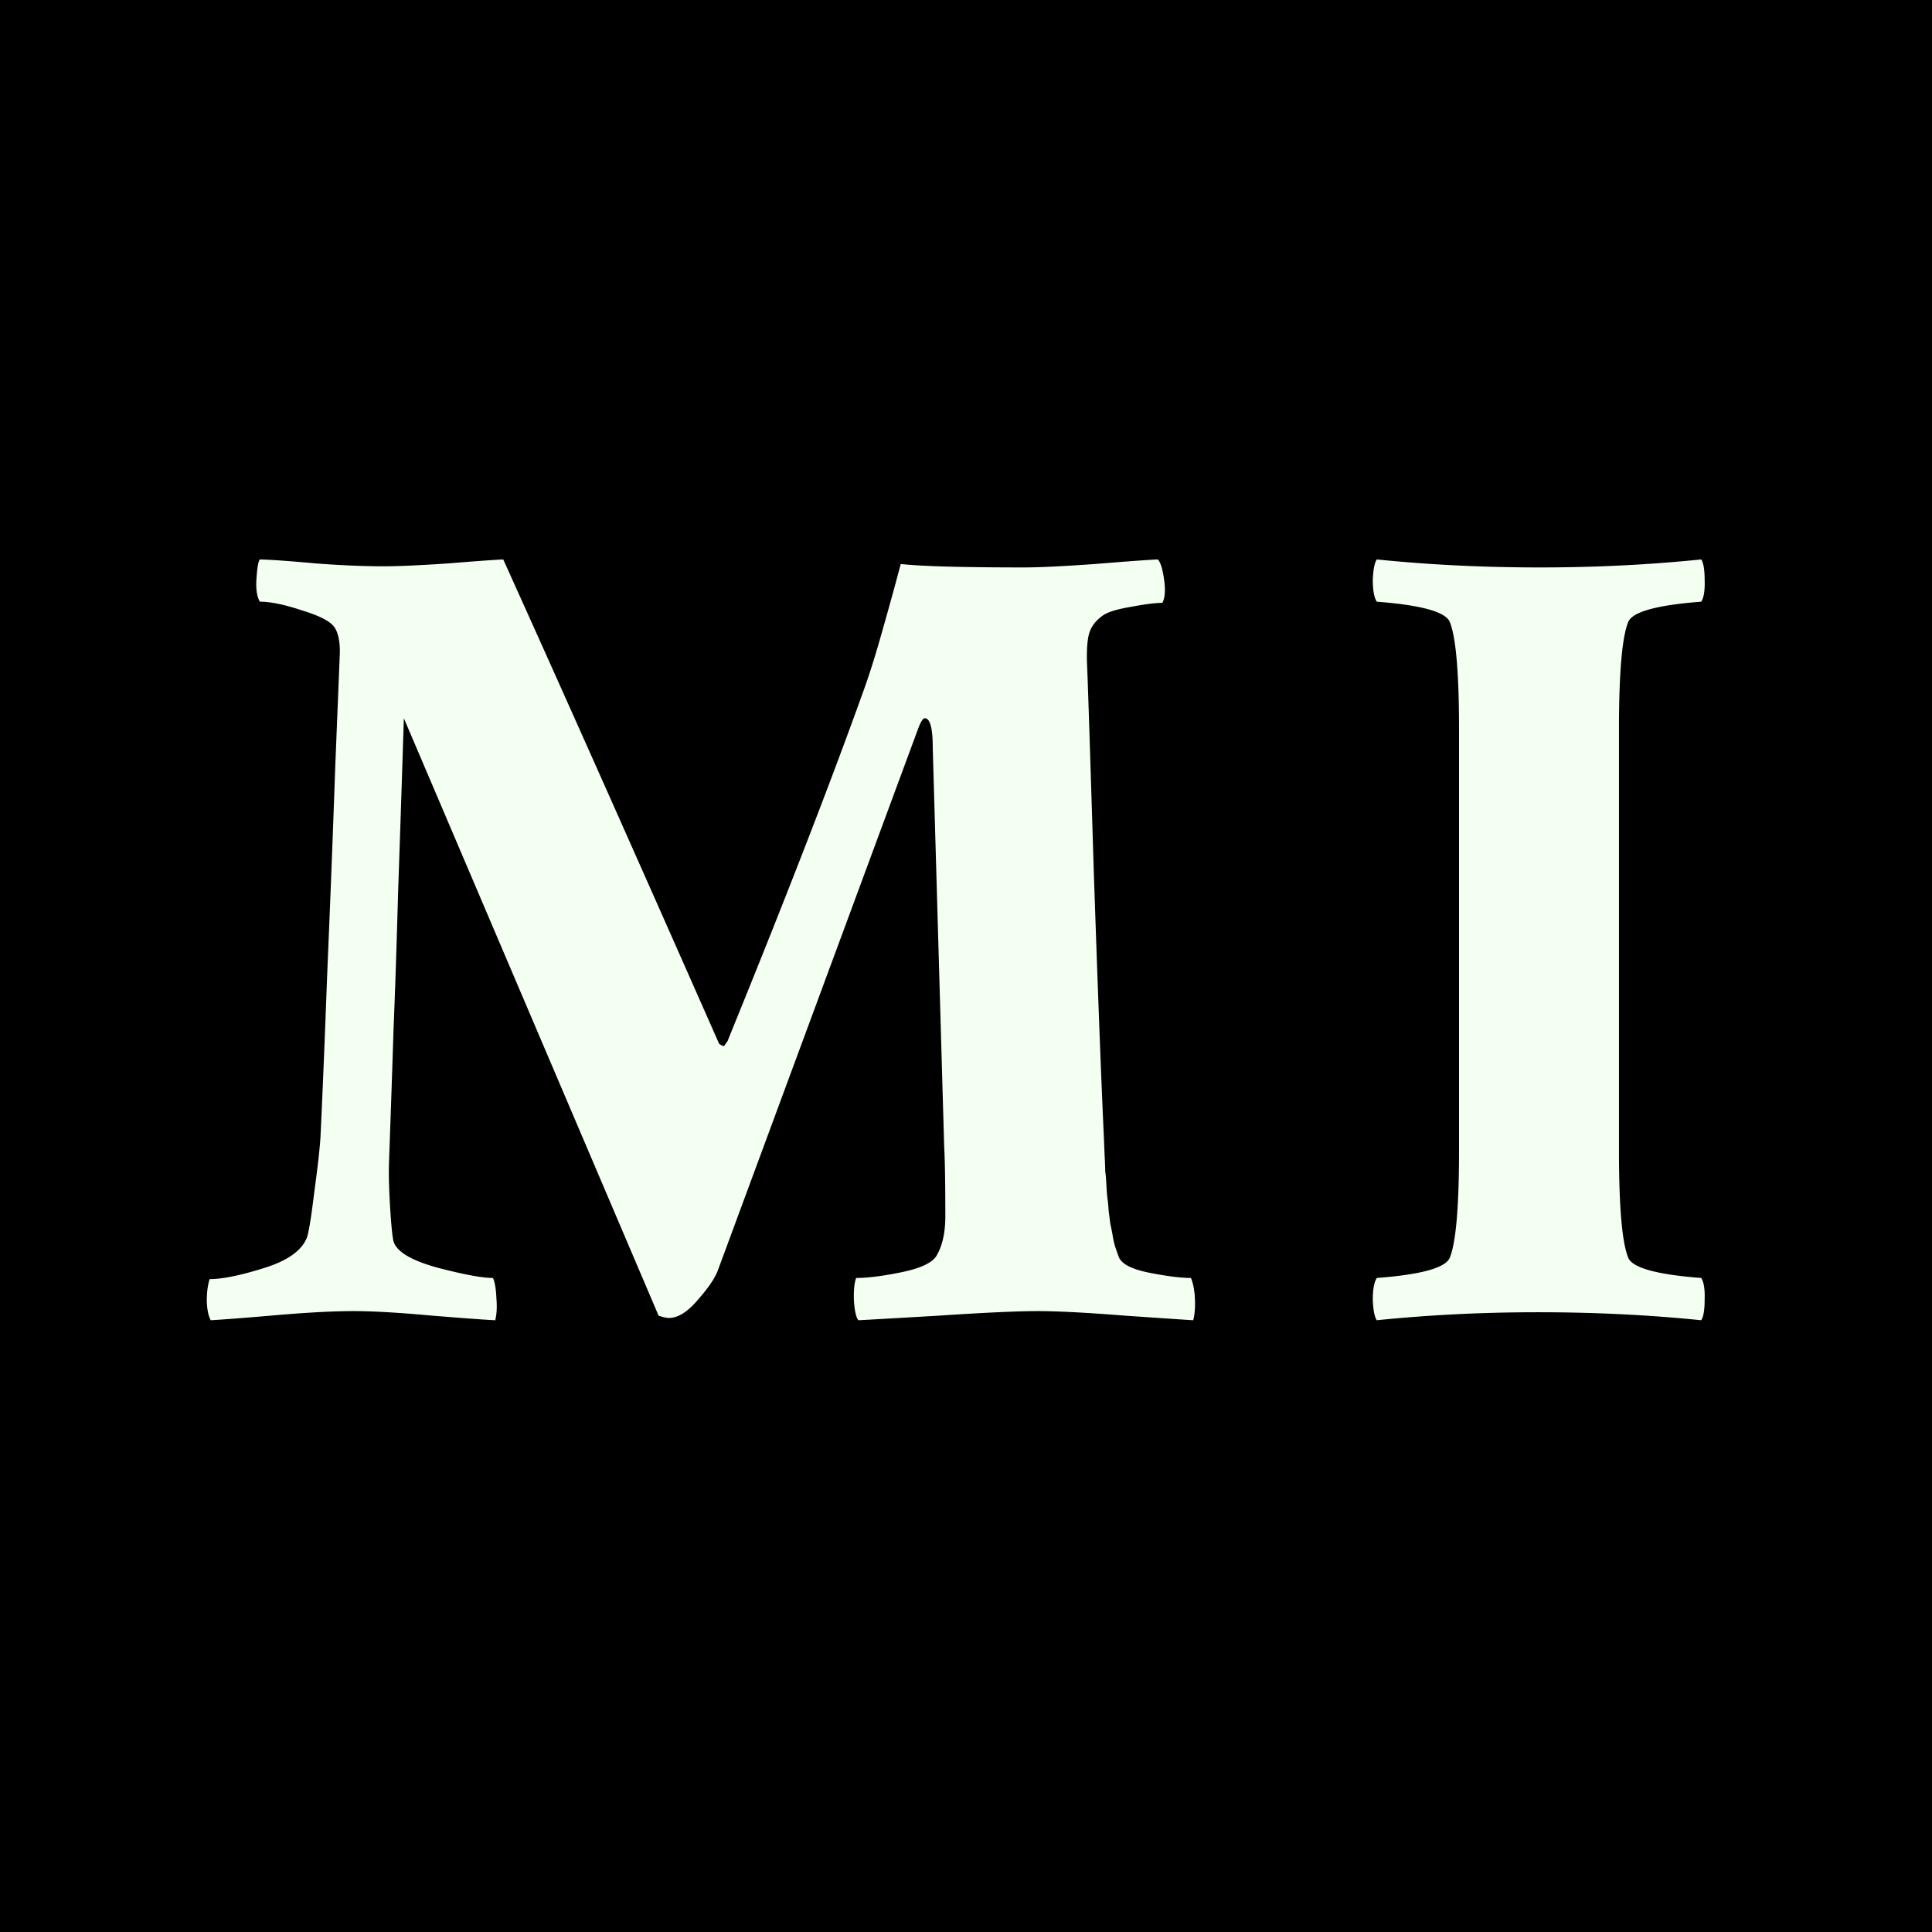 <svg xmlns="http://www.w3.org/2000/svg" fill="none" viewBox="0 0 512 512">
  <path fill="#000" d="M0 0h512v512H0z" />
  <path fill="#F3FFF1"
    d="M101.575 150.073c3.936 0 9.637-.252 17.105-.757 7.467-.605 12.361-.959 14.682-1.06 14.834 32.797 33.907 75.583 57.217 128.36.606.403 1.009.605 1.211.605.101 0 .303-.252.606-.757.403-.504.605-.857.605-1.059 15.137-37.136 27.044-67.813 35.723-92.031 1.412-3.835 2.926-8.578 4.541-14.229a1058.251 1058.251 0 0 0 3.935-14.077l1.514-5.601c5.449.606 16.348.909 32.695.909 3.936 0 10.192-.303 18.77-.909 8.678-.706 14.228-1.11 16.65-1.211.706.707 1.261 2.473 1.665 5.298.404 2.826.252 4.895-.454 6.206-1.816 0-4.591.354-8.325 1.06-3.633.605-6.105 1.362-7.417 2.27-1.716 1.211-2.876 2.624-3.482 4.239-.605 1.614-.857 4.339-.756 8.174.201 4.339.807 22.906 1.816 55.703 1.11 32.796 2.018 56.611 2.725 71.445 0 .404.05 1.665.151 3.784.101 2.119.151 3.482.151 4.087.101.505.202 1.665.303 3.482.101 1.816.202 3.077.303 3.784.101.605.202 1.665.303 3.178.201 1.514.353 2.675.454 3.482.201.807.403 1.816.605 3.027.202 1.211.454 2.271.757 3.179.303.908.605 1.766.908 2.573.807 1.817 3.532 3.179 8.174 4.087 4.642.908 8.275 1.362 10.898 1.362.606 1.413.959 3.28 1.06 5.601.101 2.22-.05 4.087-.454 5.601-1.716-.101-7.72-.505-18.013-1.211-10.192-.808-17.912-1.211-23.159-1.211-5.449 0-14.229.403-26.338 1.211-12.109.706-19.173 1.11-21.191 1.211-.606-.606-1.009-2.321-1.211-5.147-.101-2.825.101-4.844.605-6.055 3.028 0 7.014-.504 11.958-1.513 4.945-1.009 8.023-2.422 9.234-4.239 1.614-2.623 2.422-6.155 2.422-10.595 0-8.679-.101-14.834-.303-18.467l-3.028-105.654c0-5.248-.706-7.871-2.119-7.871-.403 0-.908.706-1.513 2.119l-53.282 144.101c-.706 2.018-2.472 4.642-5.297 7.871-2.725 3.23-5.298 4.844-7.72 4.844-.606 0-1.514-.202-2.725-.605l-67.51-158.33c-.504 16.044-1.009 31.333-1.513 45.864-.404 14.531-.808 26.64-1.211 36.328-.303 9.687-.707 21.545-1.211 35.571-.101 3.128 0 7.114.303 11.958.302 4.844.605 7.821.908 8.931.807 2.725 4.692 5.045 11.655 6.963 6.963 1.816 11.857 2.724 14.683 2.724.504 1.11.807 2.876.908 5.298.202 2.321.101 4.289-.303 5.904-2.321-.101-7.871-.505-16.65-1.211-8.78-.808-15.742-1.211-20.889-1.211-5.247 0-12.008.353-20.283 1.059-8.174.707-14.027 1.161-17.559 1.363-.605-1.01-.958-2.675-1.06-4.996 0-2.421.253-4.389.758-5.903 3.33 0 8.072-.959 14.228-2.876 6.257-1.917 10.091-4.591 11.504-8.022.504-1.312 1.16-5.298 1.968-11.958.908-6.66 1.463-11.555 1.665-14.683.504-10.394 1.11-25.076 1.816-44.048a6968.693 6968.693 0 0 0 2.12-54.643c.706-17.458 1.11-27.448 1.21-29.971 0-3.027-.504-5.247-1.513-6.66-1.11-1.514-3.986-2.977-8.628-4.39-4.541-1.514-8.225-2.27-11.05-2.27-.807-1.312-1.11-3.381-.908-6.206.202-2.927.504-4.592.908-4.996 3.33.101 8.275.455 14.834 1.06 6.66.505 12.614.757 17.861.757Zm306.579.303c14.632 0 28.861-.707 42.686-2.12.605.909.908 2.725.908 5.45.101 2.724-.202 4.642-.908 5.752-11.908.908-18.366 2.724-19.375 5.449-1.615 4.036-2.422 13.522-2.422 28.457V304.77c0 14.935.807 24.421 2.422 28.457 1.009 2.725 7.467 4.541 19.375 5.449.706 1.11 1.009 3.028.908 5.752 0 2.725-.303 4.541-.908 5.45-13.825-1.413-28.255-2.12-43.291-2.12-14.632 0-28.861.707-42.686 2.12-.605-.909-.958-2.725-1.059-5.45 0-2.724.353-4.642 1.059-5.752 11.908-.908 18.366-2.724 19.375-5.449 1.615-4.036 2.422-13.522 2.422-28.457V193.364c0-14.935-.807-24.421-2.422-28.457-1.009-2.725-7.467-4.541-19.375-5.449-.706-1.11-1.059-3.028-1.059-5.752.101-2.725.454-4.541 1.059-5.45 13.825 1.413 28.255 2.12 43.291 2.12Z" />
</svg>